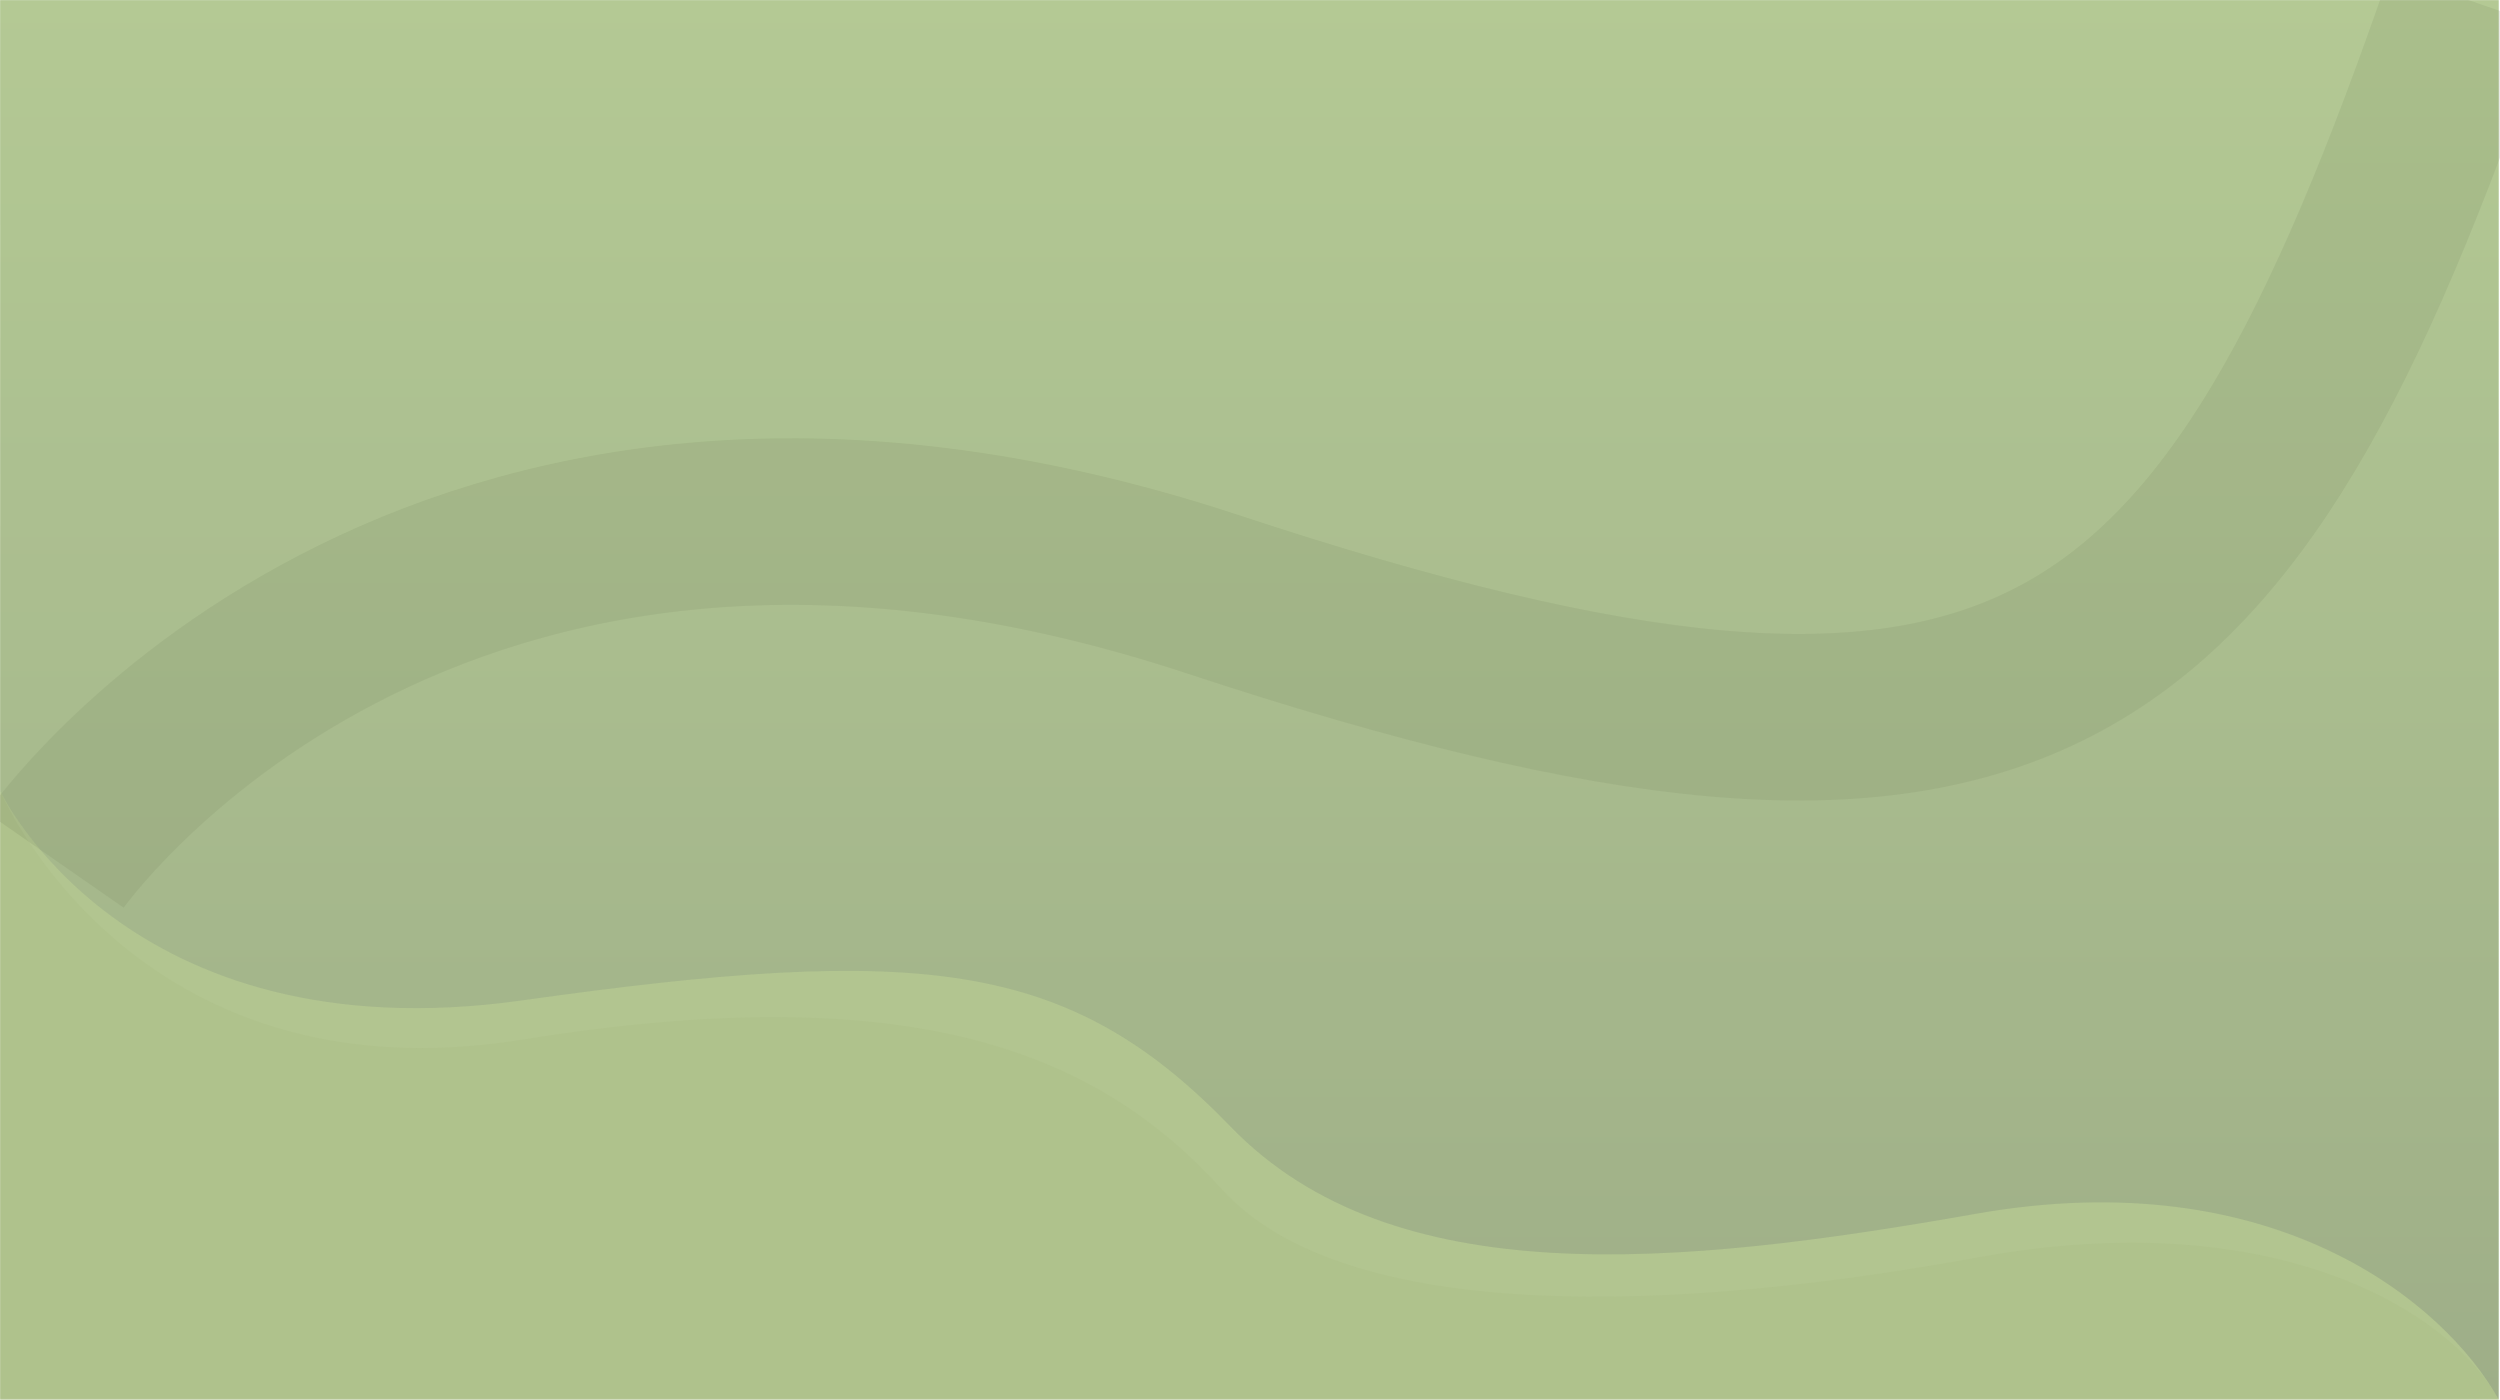 <svg width="1921" height="1076" viewBox="0 0 1921 1076" fill="none" xmlns="http://www.w3.org/2000/svg">
<g clip-path="url(#clip0_352_36)">
<mask id="mask0_352_36" style="mask-type:luminance" maskUnits="userSpaceOnUse" x="0" y="0" width="1921" height="1076">
<path d="M1920.18 0H0V1075.64H1920.18V0Z" fill="white"/>
</mask>
<g mask="url(#mask0_352_36)">
<path d="M1920.18 0H0V1075.64H1920.18V0Z" fill="#82A04C" fill-opacity="0.64"/>
<path d="M0.059 607.556C0.059 607.556 95.328 811.749 401.269 768.703C707.21 725.657 820.925 736.603 945.457 865.595C1069.99 994.587 1289.43 973.135 1518.37 932.661C1747.3 892.187 1878.56 1000.82 1920.16 1075.63C1920.2 1073.23 1920.08 0.008 1920.08 0.008L0.082 0.019L0.059 607.556Z" fill="url(#paint0_linear_352_36)"/>
</g>
<path opacity="0.14" d="M42.5 661C42.5 661 324.067 256.018 931.5 456.5C1555.99 662.612 1709.85 541.448 1896.6 0" stroke="#616E4E" stroke-width="128"/>
<path opacity="0.11" d="M0 607.406C0 607.406 100.43 847.35 401.206 798.883C701.982 750.416 843.274 808.46 938.836 913.824C1034.4 1019.19 1290.93 1008.15 1519.82 966.198C1748.72 924.243 1882.99 1007.99 1920.18 1075.64C1920.2 1075.65 1919.81 0.027 1919.81 0.027L0.044 0L0 607.406Z" fill="url(#paint1_linear_352_36)"/>
</g>
<defs>
<linearGradient id="paint0_linear_352_36" x1="960.112" y1="0.008" x2="960.112" y2="1075.63" gradientUnits="userSpaceOnUse">
<stop stop-color="#B1C791"/>
<stop offset="1" stop-color="#99A983"/>
</linearGradient>
<linearGradient id="paint1_linear_352_36" x1="960.092" y1="0" x2="960.092" y2="1075.64" gradientUnits="userSpaceOnUse">
<stop stop-color="#CDE0AF"/>
</linearGradient>
<clipPath id="clip0_352_36">
<rect width="1921" height="1076" fill="white"/>
</clipPath>
</defs>
</svg>
